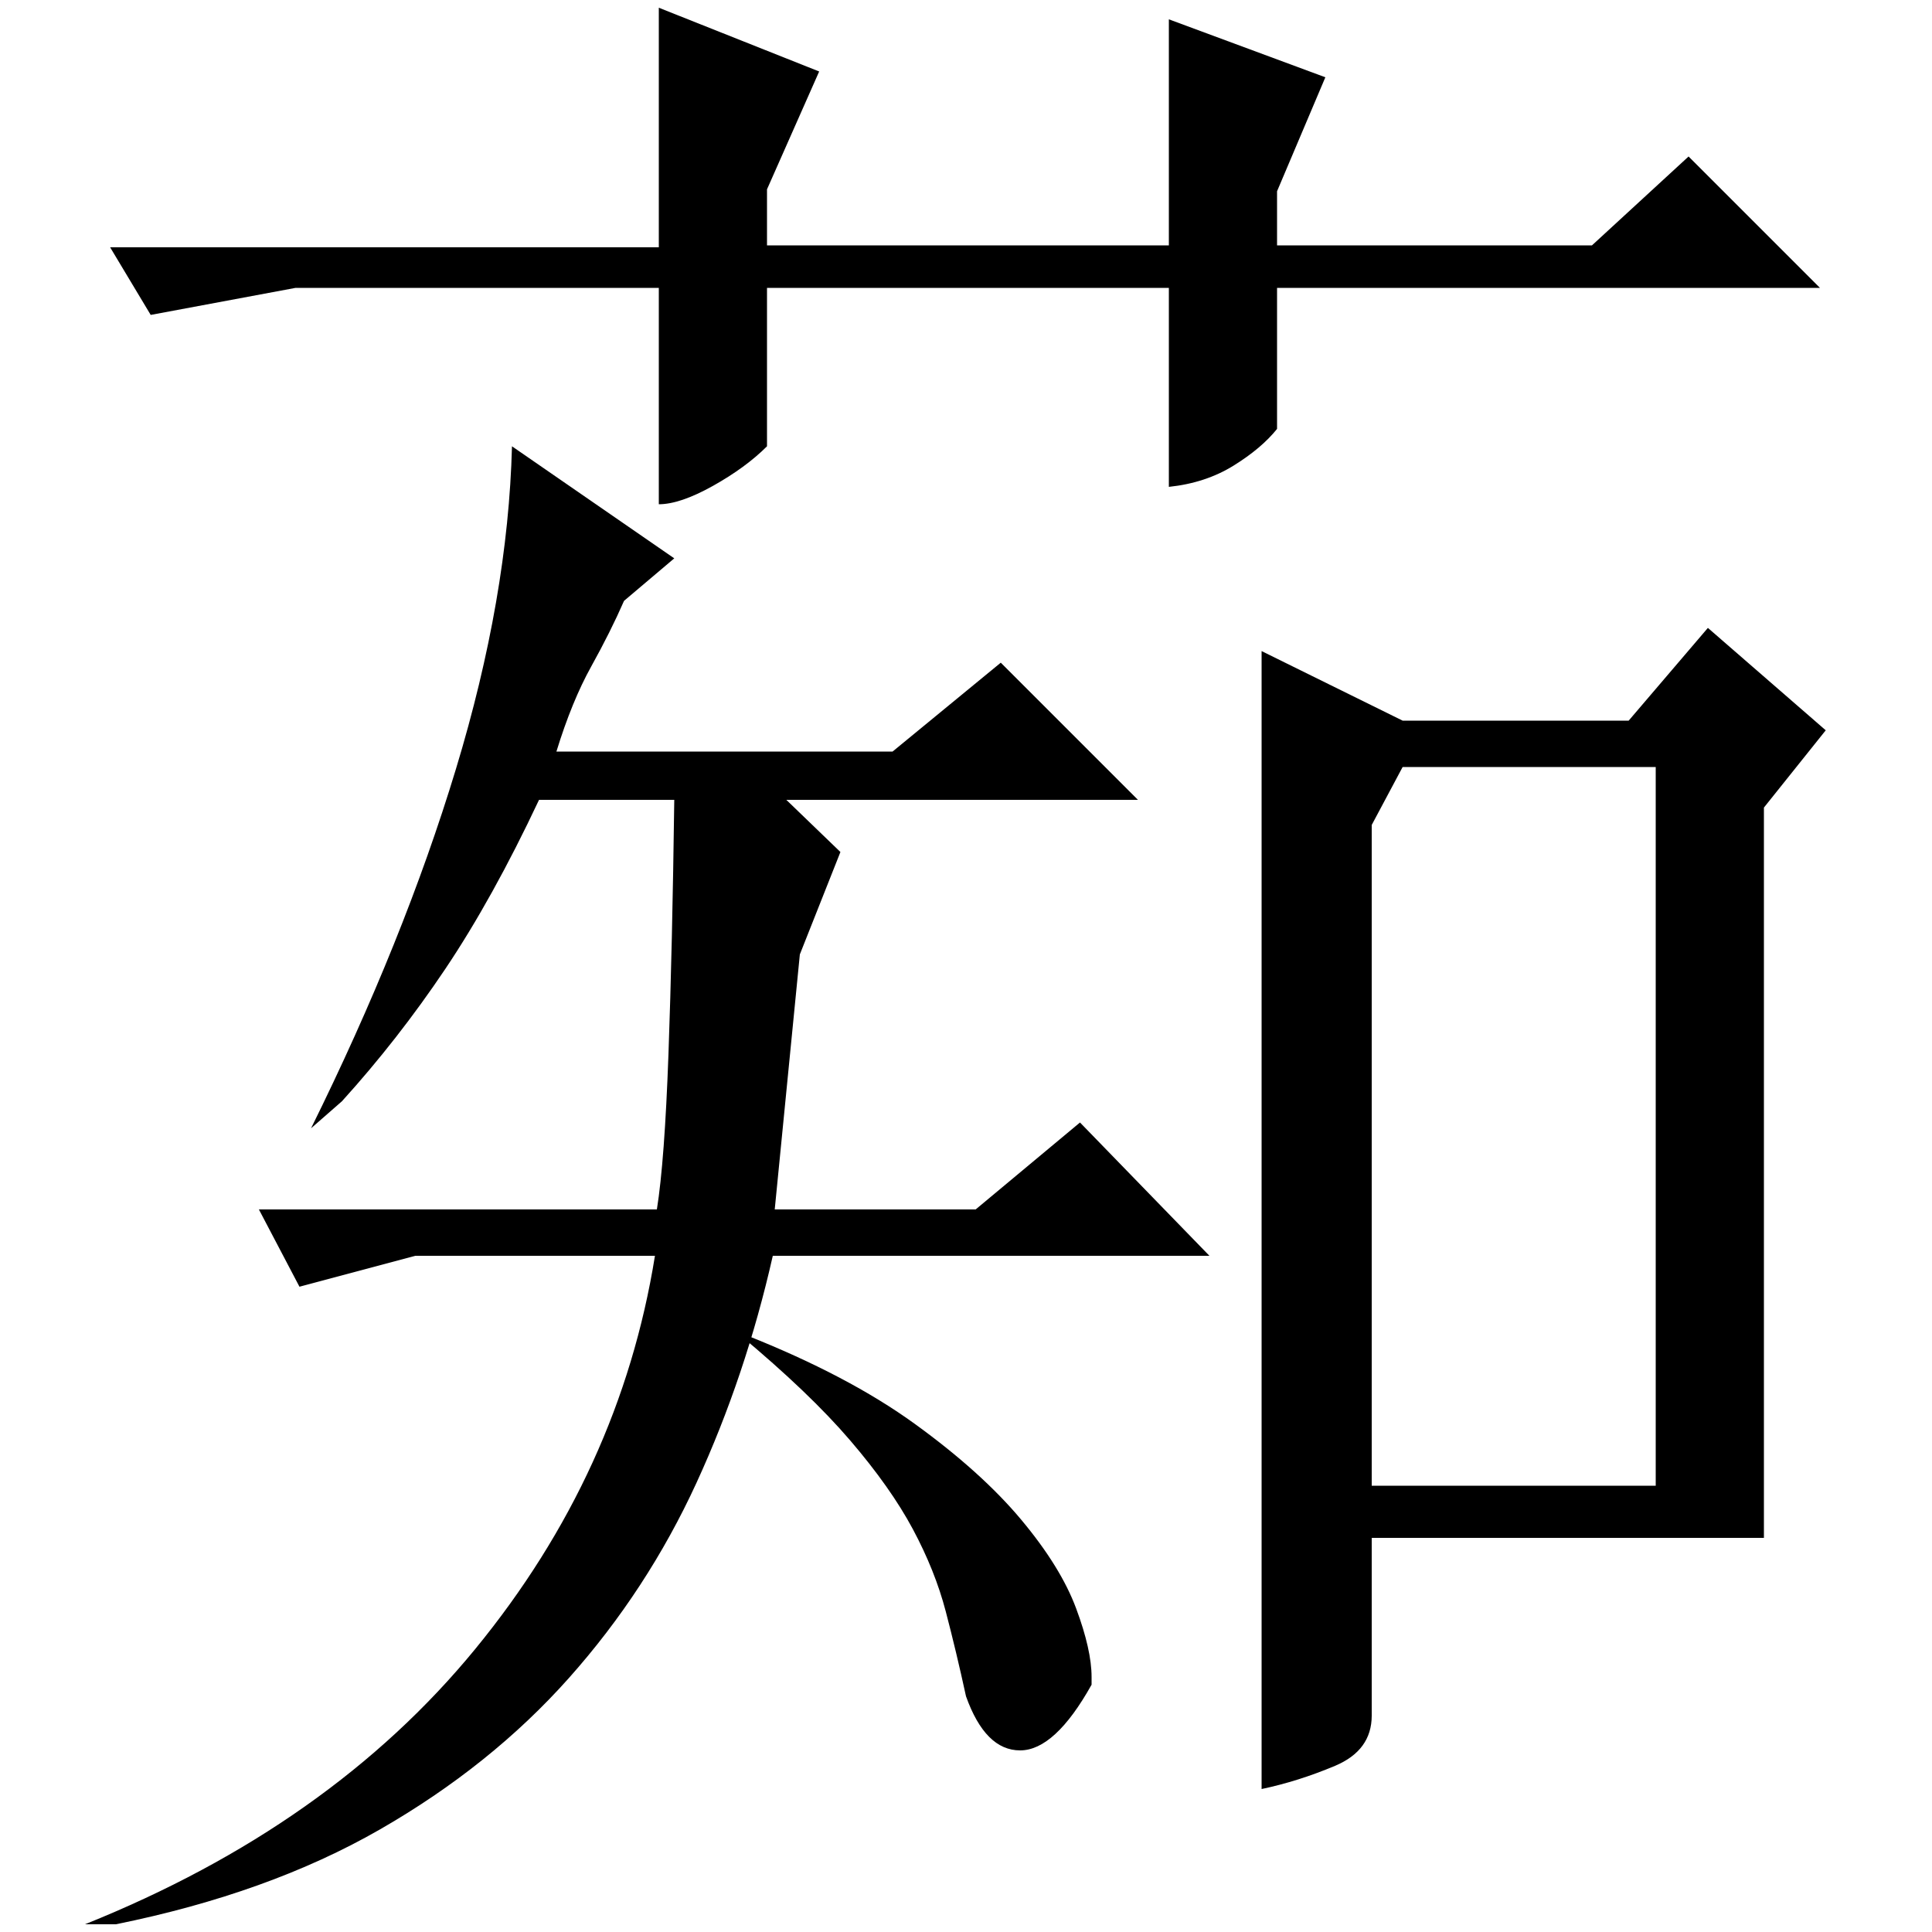 <?xml version="1.0" standalone="no"?>
<!DOCTYPE svg PUBLIC "-//W3C//DTD SVG 1.1//EN" "http://www.w3.org/Graphics/SVG/1.1/DTD/svg11.dtd" >
<svg xmlns="http://www.w3.org/2000/svg" xmlns:xlink="http://www.w3.org/1999/xlink" version="1.1" viewBox="0 -200 1000 1000">
  <g transform="matrix(1 0 0 -1 0 800)">
   <path fill="currentColor"
d="M726 627h117l41 48l61 -53l-32 -40v-378h-203v-92q0 -18 -19 -26t-38 -12v589zM710 573v-342h147v372h-131zM349 711l-26 -22q-7 -16 -17 -34t-18 -44h174l56 46l71 -71h-182l28 -27l-21 -53l-13 -132h104l54 45l67 -69h-226q-14 -62 -39.5 -117.5t-66 -101t-98 -78.5
t-136.5 -49h-16q127 51 202 142.5t93 203.5h-124l-60 -16l-21 40h206q4 25 6 80.5t3 131.5h-70q-24 -51 -48.5 -87.5t-53.5 -68.5l-16 -14q48 97 75 186t29 167zM386 309q53 -21 87.5 -46t55 -49.5t28.5 -46t8 -35.5v-4q-19 -34 -37 -34t-28 28q-5 23 -10.5 44t-17 42.5
t-32.5 46t-57 54.5h3zM605 851h-208v-82q-11 -11 -28 -20.5t-28 -9.5v112h-188l-75 -14l-21 35h284v124l83 -33l-27 -61v-29h208v117l81 -30l-25 -59v-28h163l50 46l68 -68h-281v-73q-8 -10 -22.5 -19t-33.5 -11v103z" />
  </g>

</svg>
